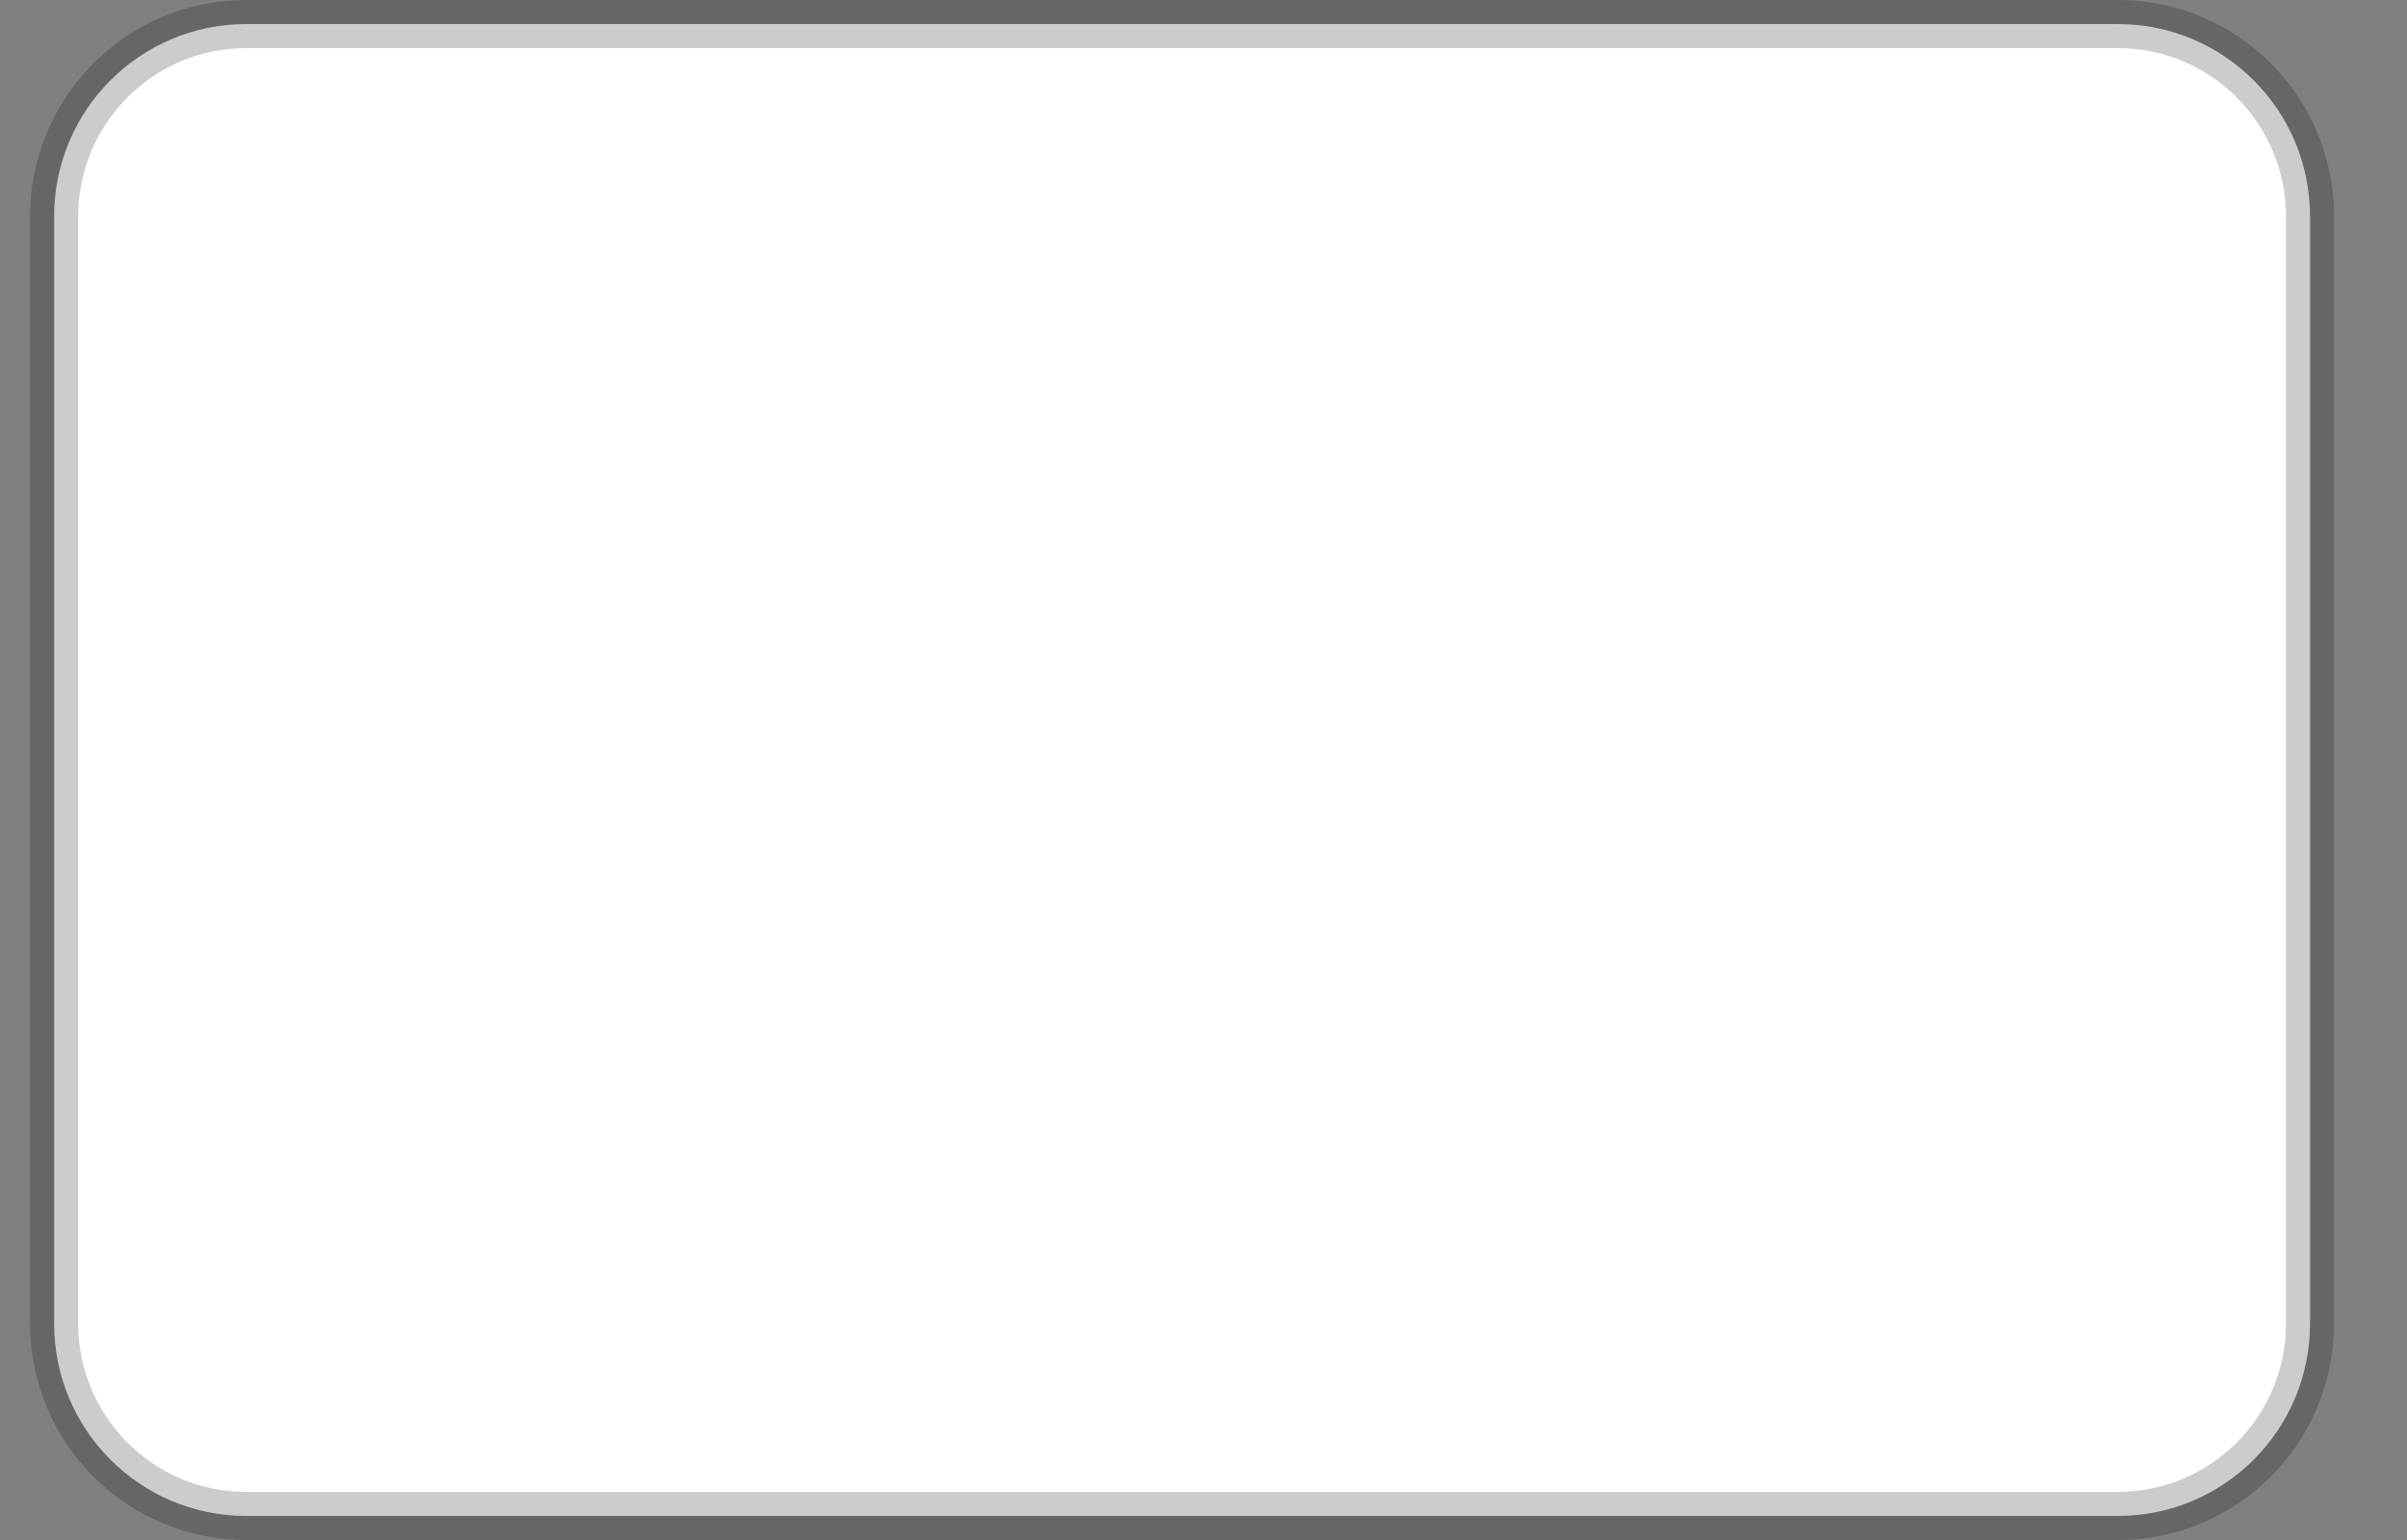 <?xml version="1.0" encoding="UTF-8" standalone="no"?><svg width='25' height='16' viewBox='0 0 25 16' fill='none' xmlns='http://www.w3.org/2000/svg'>
<rect x="0" y="0" width="25" height="16" fill="#808080" stroke="none"/>
<path d='M21.998 0.25H2.556C1.455 0.25 0.562 1.145 0.562 2.25V13.75C0.562 14.855 1.455 15.75 2.556 15.75H21.998C23.1 15.75 23.993 14.855 23.993 13.75V2.25C23.993 1.145 23.1 0.25 21.998 0.25Z' fill='white' stroke='black' stroke-opacity='0.2' stroke-width='0.5'/>
</svg>
